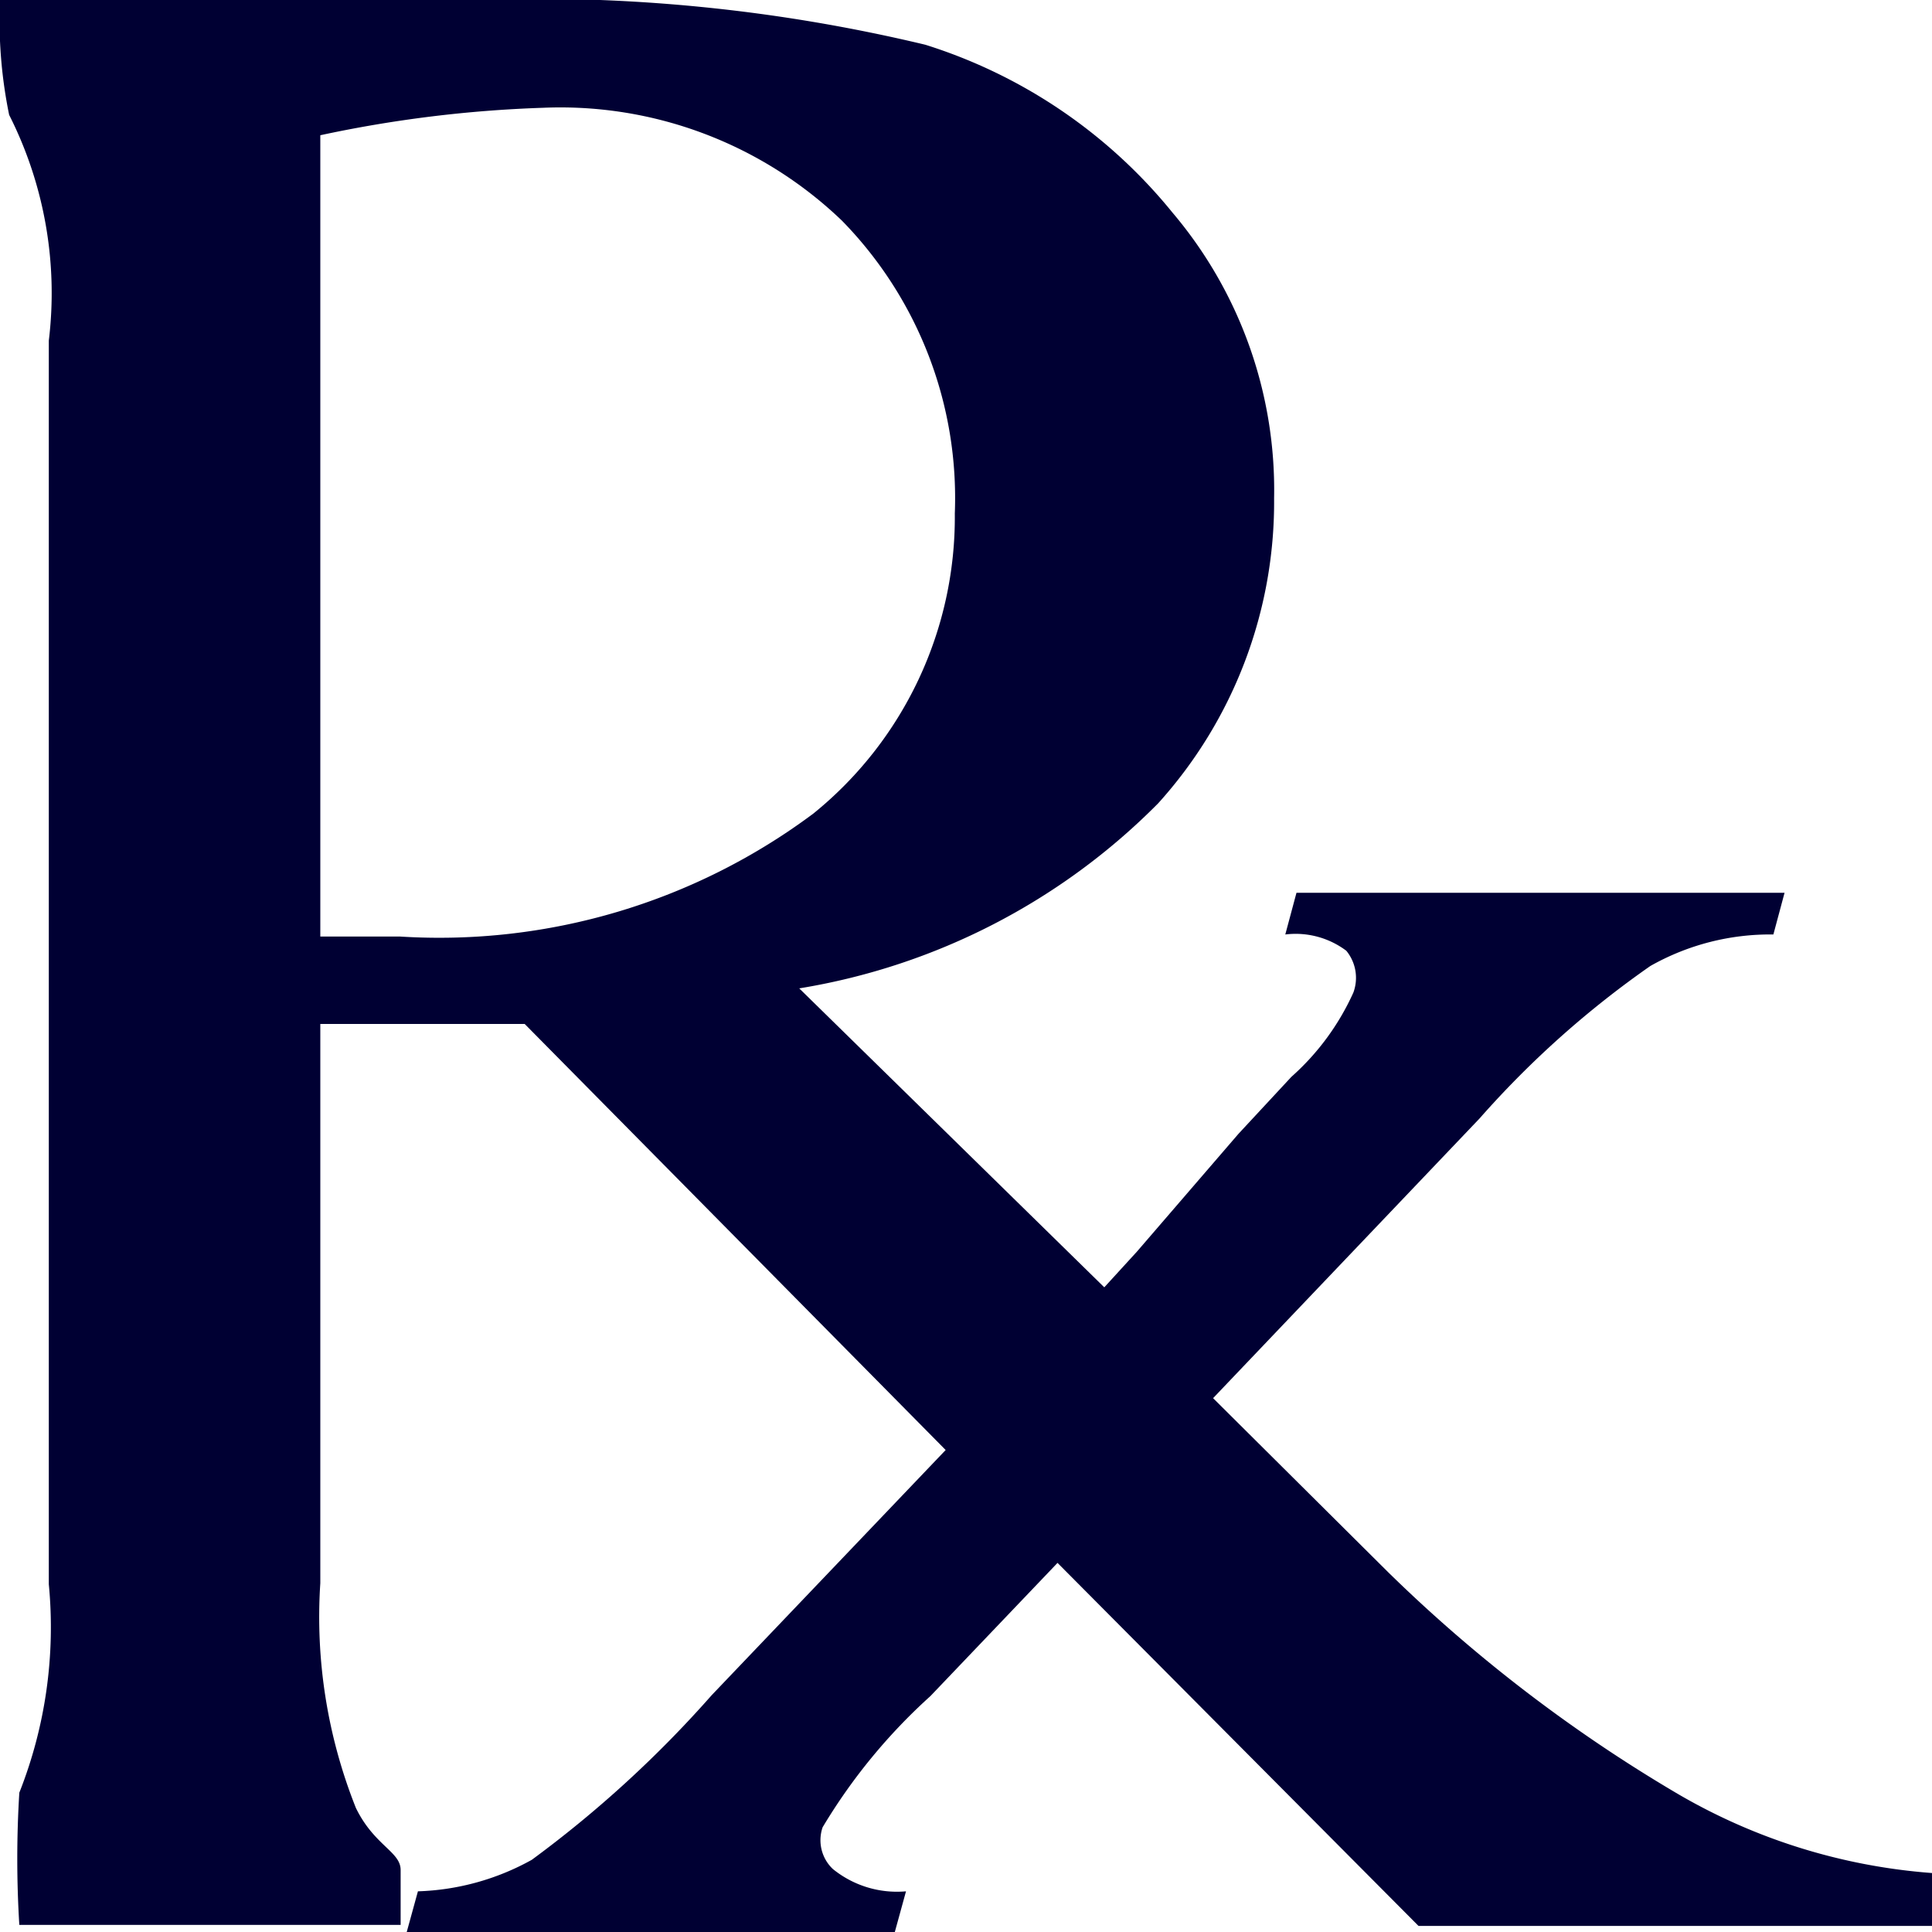 <svg xmlns="http://www.w3.org/2000/svg" viewBox="0 0 19 19"><style>*{fill:#003}</style><path d="M16.48 17.63a14.79 14.79 0 01-2.83-2.17l-1.72-1.71L14.55 11a9.41 9.41 0 011.68-1.5 2.39 2.39 0 011.21-.31l.11-.41h-4.8l-.11.41a.83.83 0 01.6.16.42.42 0 01.07.41 2.46 2.46 0 01-.61.83l-.52.56-1 1.16-.32.35-3-2.94a6.42 6.42 0 003.53-1.82 4.42 4.42 0 001.14-3 4.22 4.22 0 00-1-2.81A5.09 5.09 0 009.1.44 16.41 16.41 0 004.65 0H0a4.62 4.62 0 00.09 1.13 3.88 3.88 0 01.39 2.22v12.23a4.42 4.42 0 01-.29 2.05 10.53 10.53 0 000 1.3h3.75v-.54c0-.18-.26-.24-.44-.61a5.07 5.07 0 01-.35-2.21v-5.5h2.01l4.14 4.19L7 16.67a11.22 11.22 0 01-1.77 1.62 2.46 2.46 0 01-1.12.31L4 19h4.8l.11-.4a1 1 0 01-.72-.22.39.39 0 01-.1-.41 5.62 5.62 0 011.06-1.29l1.25-1.31 3.55 3.57H19v-.52a5.81 5.81 0 01-2.52-.79zM3.93 9.21h-.78V1.33a12.33 12.33 0 012.19-.27 4 4 0 012.94 1.11 3.9 3.9 0 011.11 2.88A3.75 3.75 0 018 8a6.15 6.15 0 01-4.07 1.21z"/></svg>